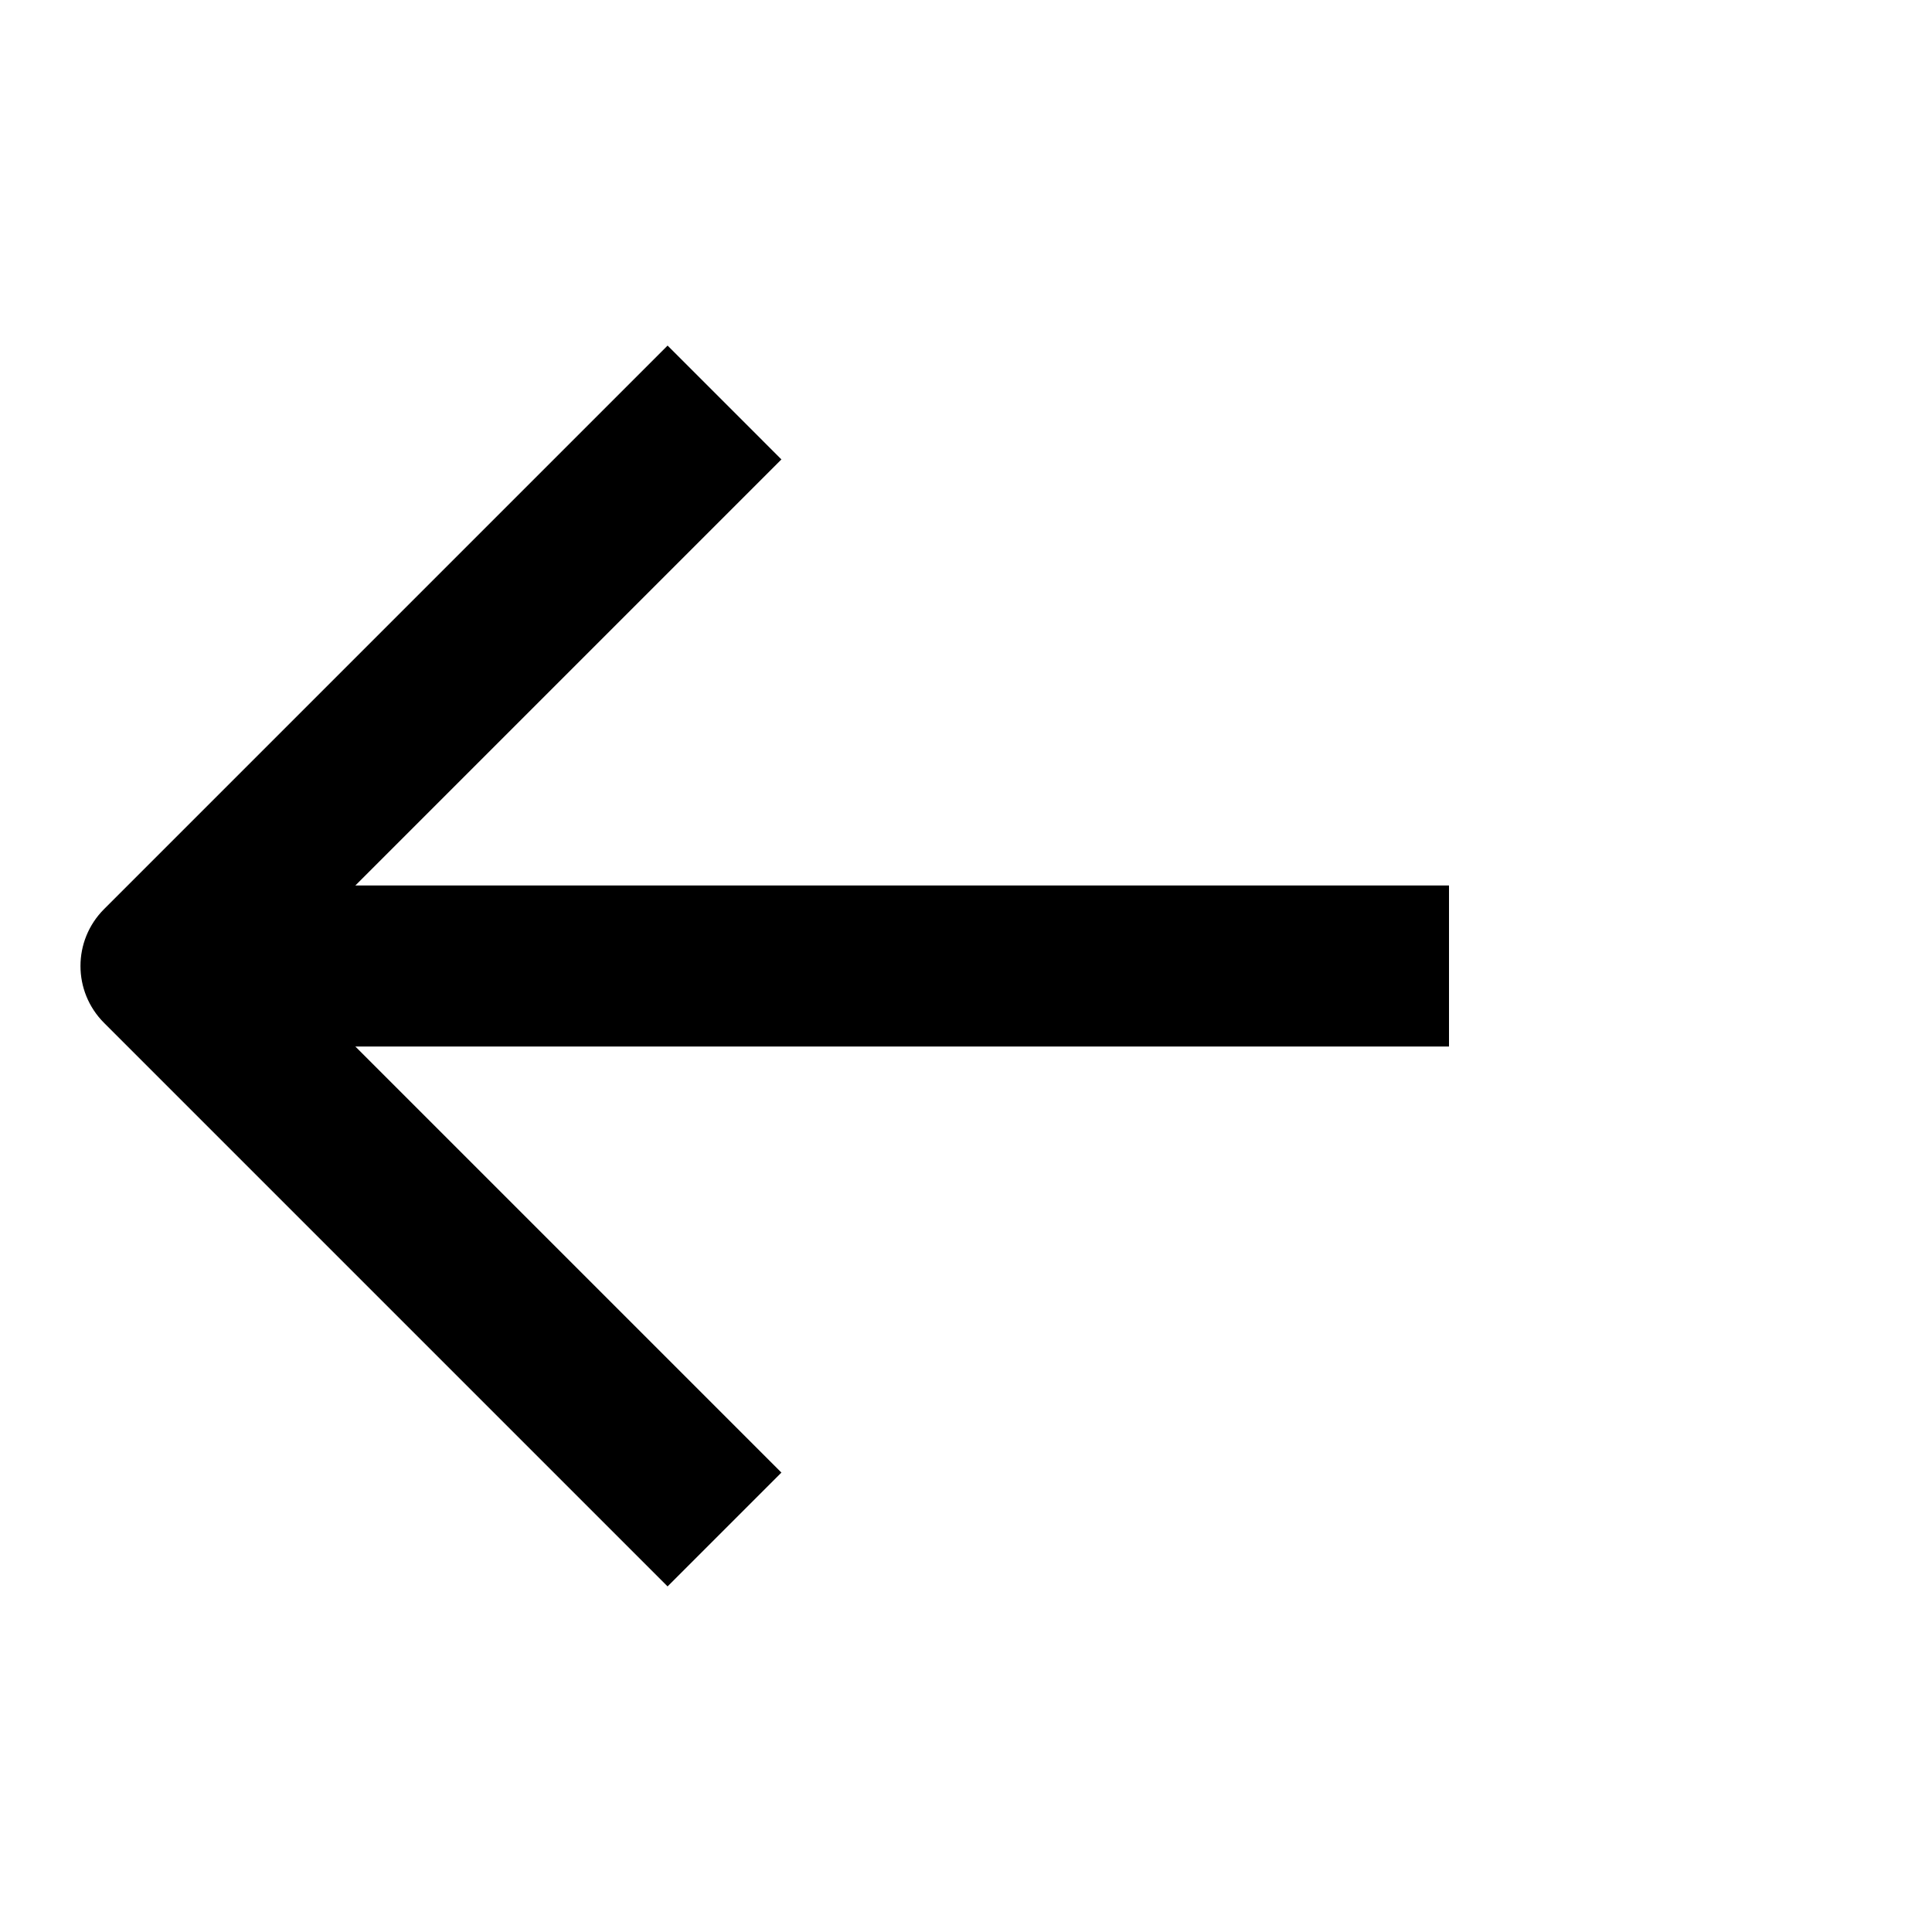 <svg width="24" height="24" viewBox="0 0 24 24" fill="none" xmlns="http://www.w3.org/2000/svg">
<path d="M1.293 11.293C0.902 11.684 0.902 12.316 1.293 12.707L8.293 19.707L9.707 18.293L4.414 13H18V11H4.414L9.707 5.707L8.293 4.293L1.293 11.293Z" fill="black"/>
</svg>

